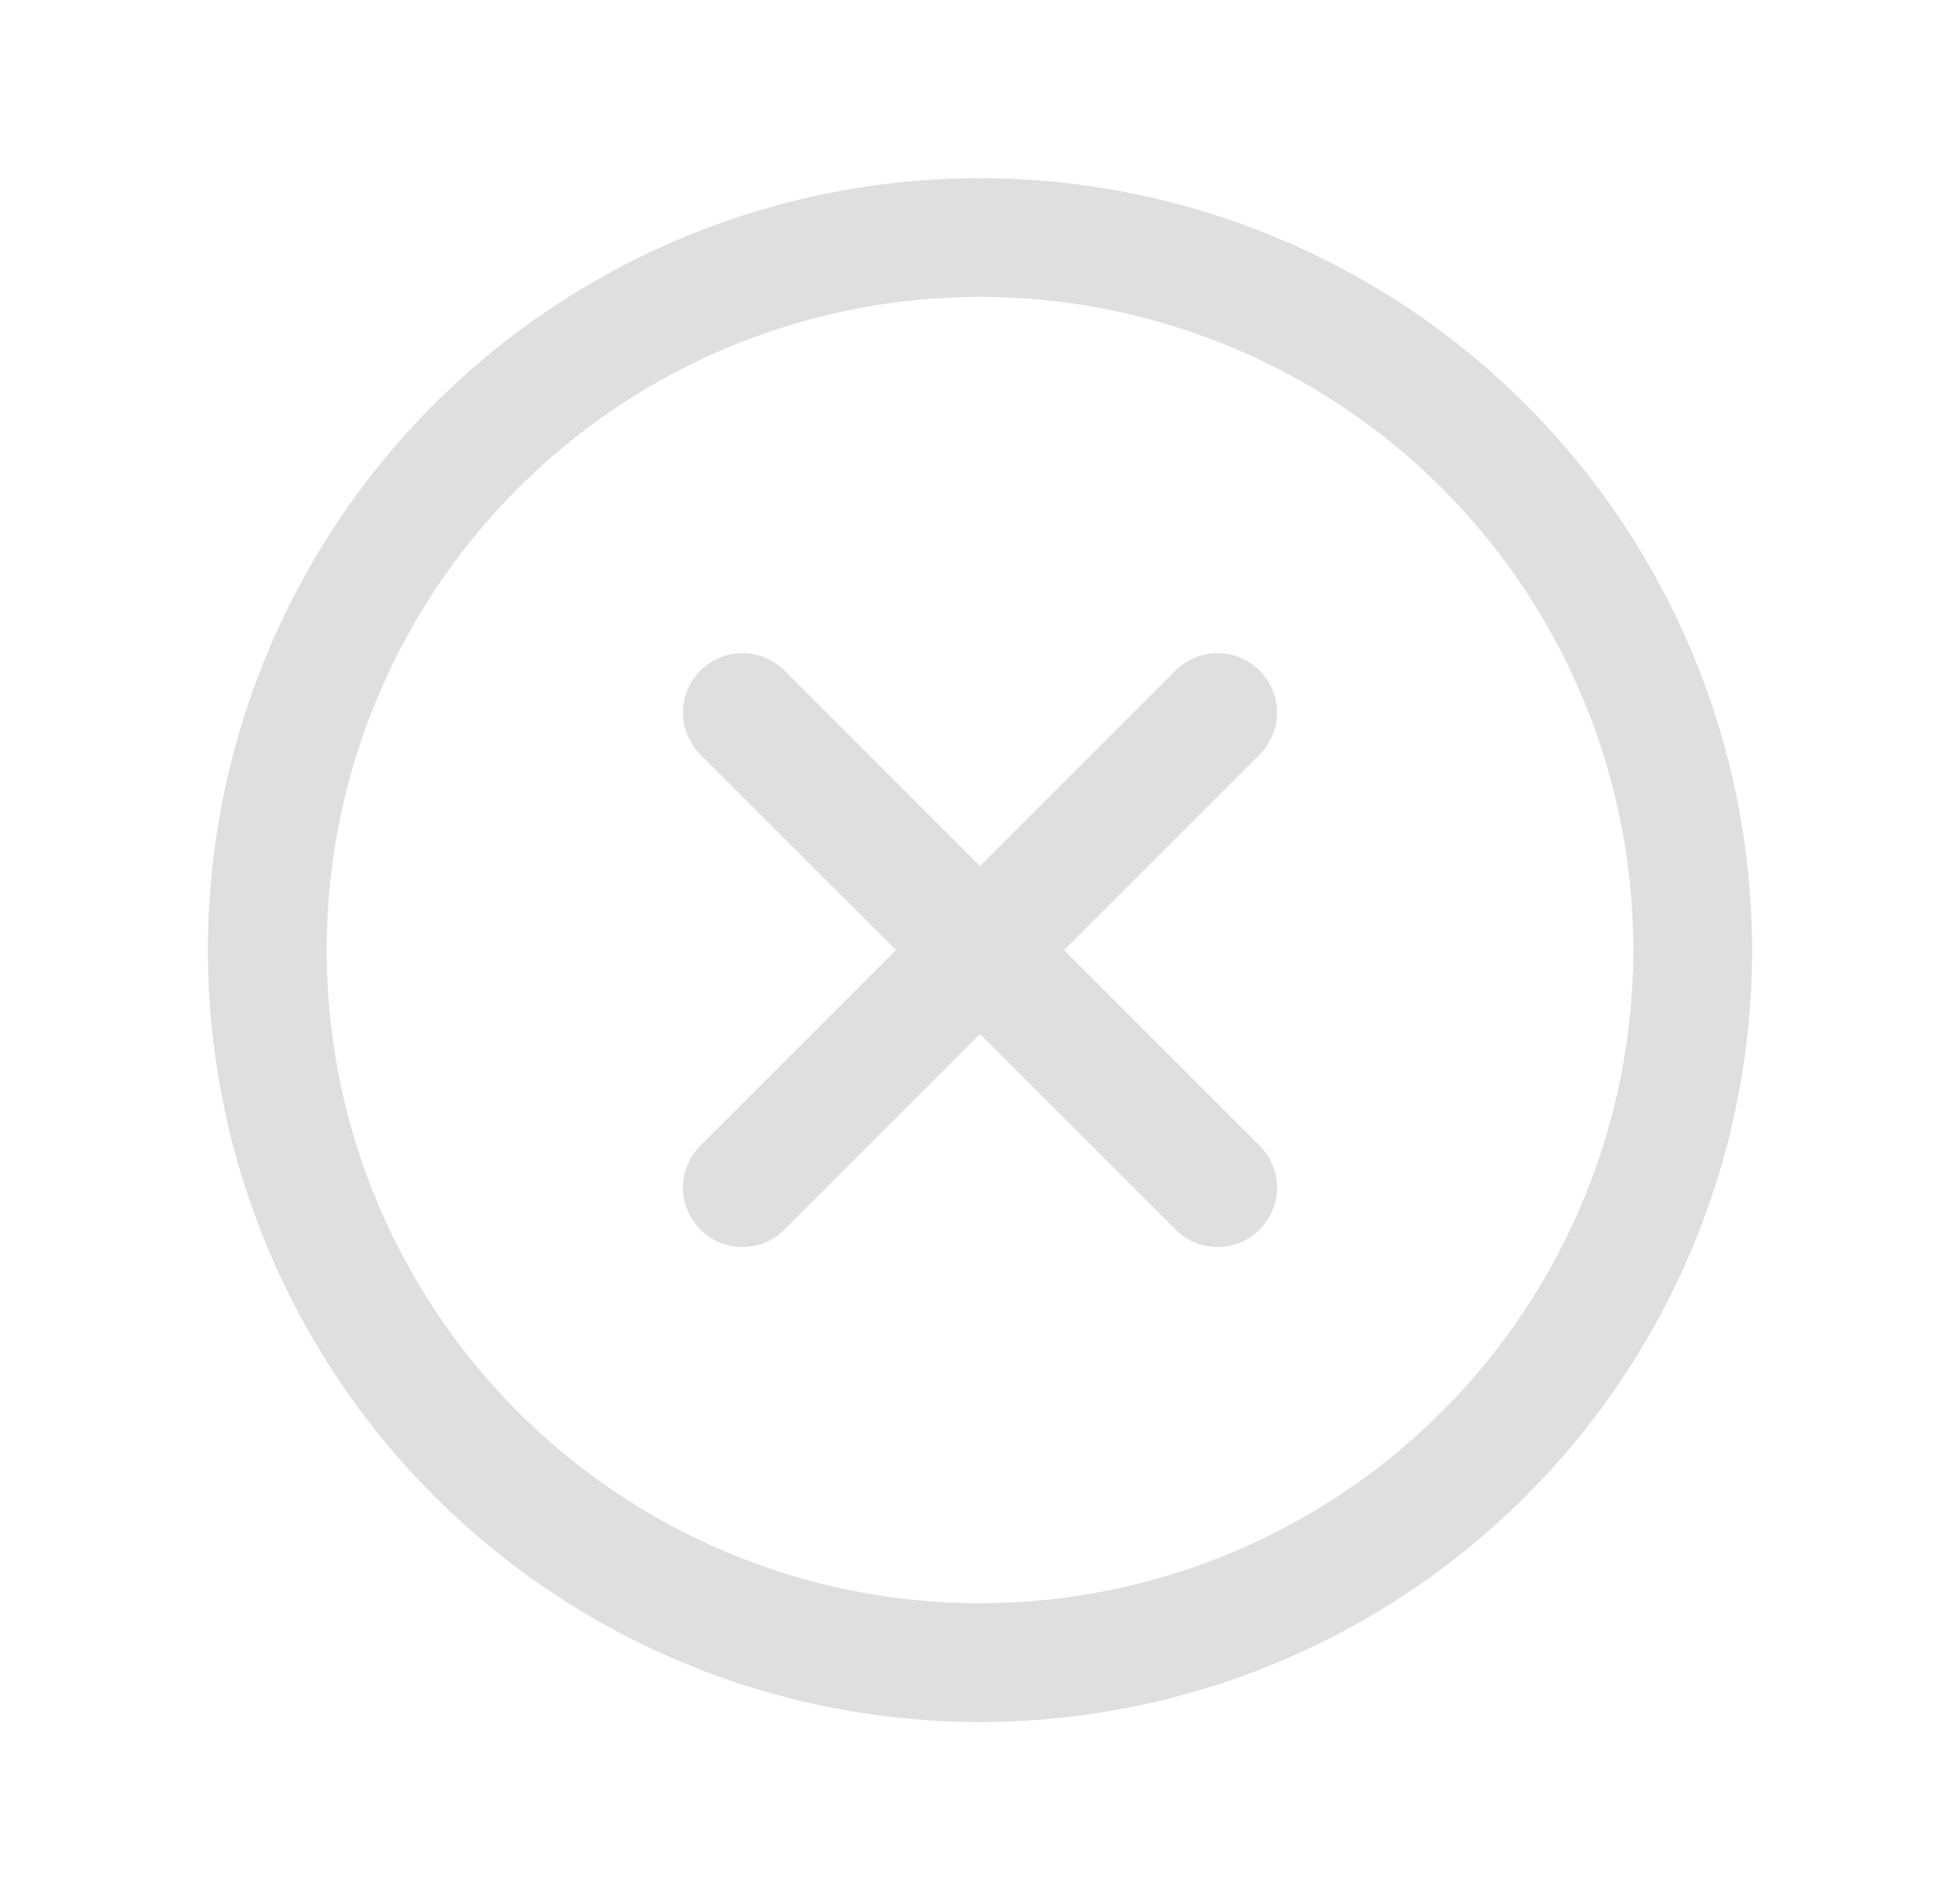 <svg width="33" height="32" viewBox="0 0 33 32" fill="none" xmlns="http://www.w3.org/2000/svg">
<path d="M21.207 12.707L17.914 16L21.207 19.293C21.3 19.385 21.374 19.496 21.424 19.617C21.475 19.738 21.501 19.869 21.501 20C21.501 20.131 21.475 20.262 21.424 20.383C21.374 20.504 21.3 20.615 21.207 20.707C21.115 20.8 21.004 20.874 20.883 20.924C20.762 20.975 20.631 21.001 20.5 21.001C20.369 21.001 20.238 20.975 20.117 20.924C19.996 20.874 19.885 20.8 19.793 20.707L16.5 17.414L13.207 20.707C13.115 20.8 13.004 20.874 12.883 20.924C12.761 20.975 12.631 21.001 12.5 21.001C12.369 21.001 12.239 20.975 12.117 20.924C11.996 20.874 11.885 20.8 11.793 20.707C11.7 20.615 11.626 20.504 11.576 20.383C11.525 20.262 11.499 20.131 11.499 20C11.499 19.869 11.525 19.738 11.576 19.617C11.626 19.496 11.7 19.385 11.793 19.293L15.086 16L11.793 12.707C11.605 12.52 11.499 12.265 11.499 12C11.499 11.735 11.605 11.48 11.793 11.293C11.98 11.105 12.235 10.999 12.5 10.999C12.765 10.999 13.02 11.105 13.207 11.293L16.5 14.586L19.793 11.293C19.885 11.2 19.996 11.126 20.117 11.076C20.238 11.025 20.369 10.999 20.5 10.999C20.631 10.999 20.762 11.025 20.883 11.076C21.004 11.126 21.115 11.2 21.207 11.293C21.3 11.385 21.374 11.496 21.424 11.617C21.475 11.739 21.501 11.869 21.501 12C21.501 12.131 21.475 12.261 21.424 12.383C21.374 12.504 21.3 12.615 21.207 12.707ZM29.5 16C29.5 18.571 28.738 21.085 27.309 23.222C25.881 25.36 23.85 27.026 21.475 28.01C19.099 28.994 16.486 29.252 13.964 28.75C11.442 28.249 9.126 27.011 7.308 25.192C5.49 23.374 4.251 21.058 3.75 18.536C3.248 16.014 3.506 13.401 4.49 11.025C5.474 8.65 7.14 6.619 9.278 5.191C11.415 3.762 13.929 3 16.5 3C19.947 3.004 23.251 4.374 25.688 6.812C28.126 9.249 29.496 12.553 29.5 16ZM27.5 16C27.5 13.824 26.855 11.698 25.646 9.889C24.438 8.08 22.72 6.67 20.709 5.837C18.7 5.005 16.488 4.787 14.354 5.211C12.22 5.636 10.26 6.683 8.722 8.222C7.183 9.76 6.136 11.72 5.711 13.854C5.287 15.988 5.505 18.2 6.337 20.209C7.17 22.22 8.58 23.938 10.389 25.146C12.198 26.355 14.324 27 16.5 27C19.416 26.997 22.212 25.837 24.274 23.774C26.337 21.712 27.497 18.916 27.5 16Z" fill="#DFDFDF"/>
</svg>

